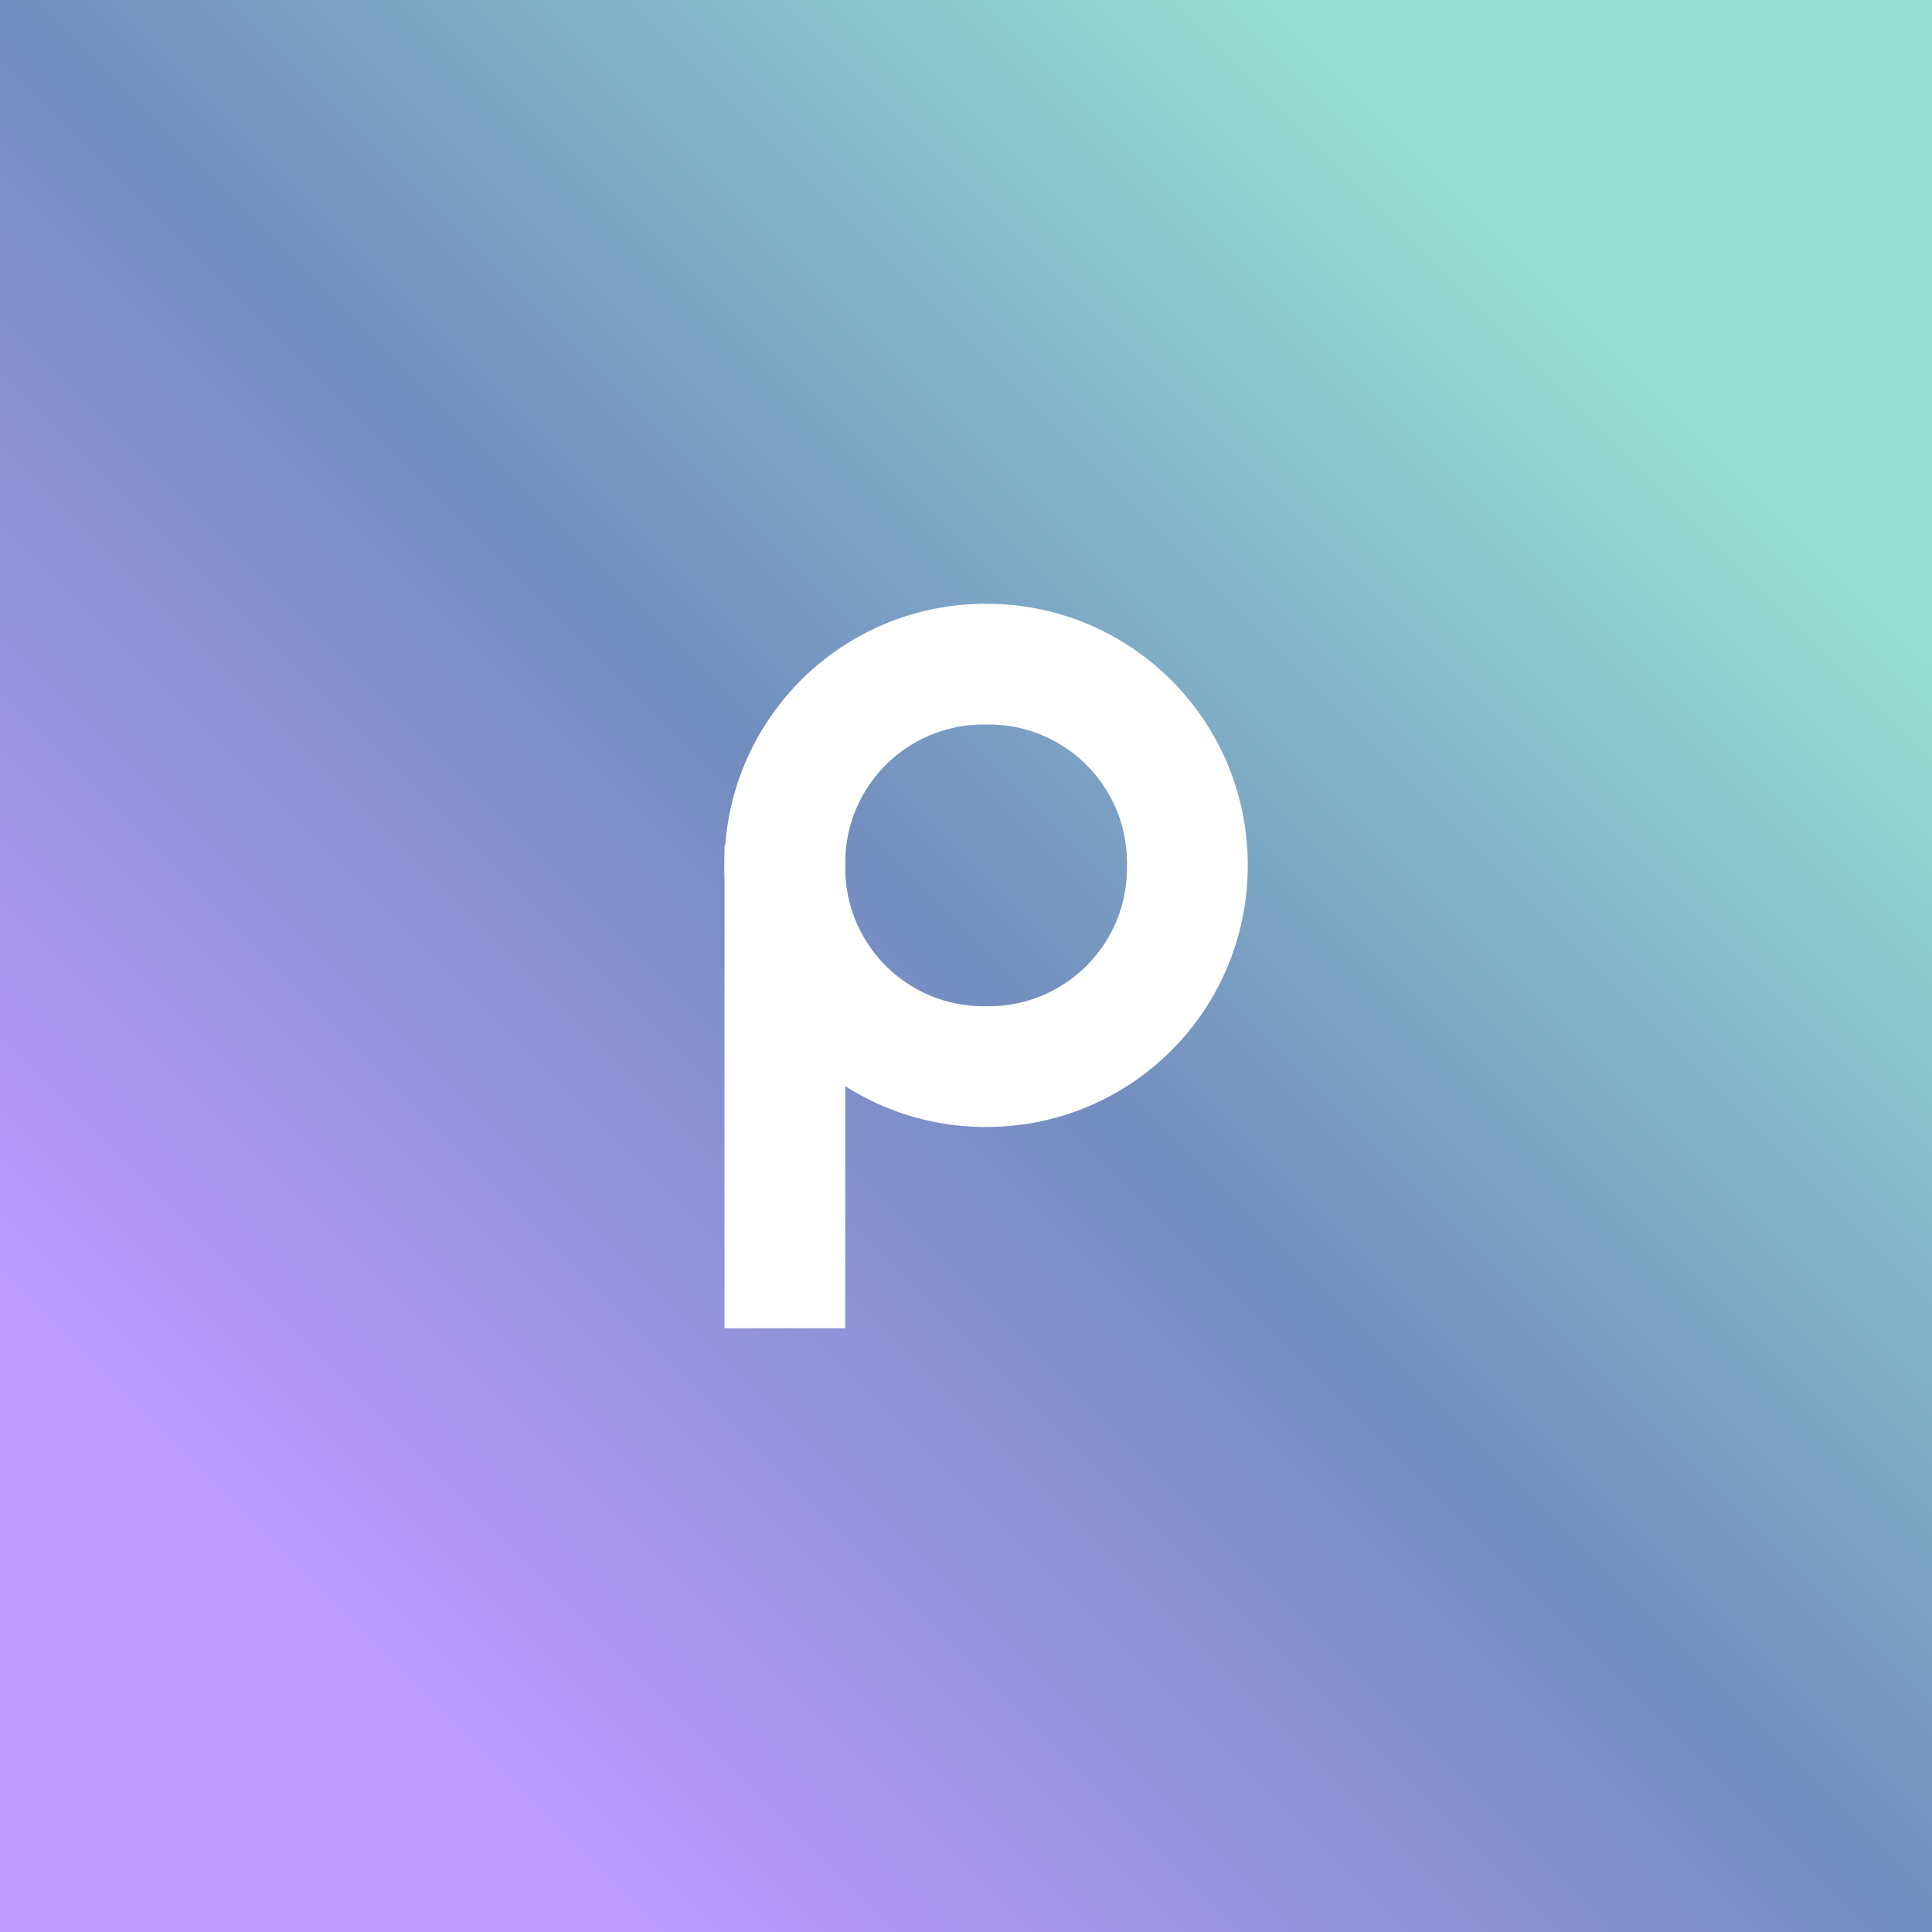 <svg xmlns="http://www.w3.org/2000/svg" xmlns:xlink="http://www.w3.org/1999/xlink" viewBox="0 0 192 192">
  <rect x="0" y="0" width="192" height="192" fill="#333333" stroke="none"/>
  <defs>
    <linearGradient id="a">
      <stop offset="0" style="stop-color:#bd9aff;stop-opacity:1" />
      <stop offset=".5" style="stop-color:#728dbe;stop-opacity:1" />
      <stop offset="1" style="stop-color:#96dfd3;stop-opacity:1" />
    </linearGradient>
    <linearGradient xlink:href="#a" id="b" x1="32" x2="160" y1="160" y2="32" gradientUnits="userSpaceOnUse" />
  </defs>
  <rect width="100%" height="100%"
    style="opacity:1;isolation:isolate;fill:url(#b);fill-opacity:1;stroke:none;stroke-linecap:round;stroke-linejoin:round" />
  <path
    d="M98 60c-14.404 0-26 11.596-26 26s11.596 26 26 26 26-11.596 26-26-11.596-26-26-26zm-.236 12h.472C105.861 72 112 78.14 112 85.764v.472C112 93.861 105.86 100 98.236 100h-.472A13.734 13.734 0 0 1 84 86.236v-.472C84 78.139 90.14 72 97.764 72z"
    style="opacity:1;vector-effect:none;fill:#fff;fill-opacity:1;fill-rule:evenodd;stroke:none;stroke-width:2;stroke-linecap:round;stroke-linejoin:round;stroke-miterlimit:4;stroke-dasharray:none;paint-order:stroke fill markers" />
  <path d="M72 84h12v48H72z"
    style="opacity:1;vector-effect:none;fill:#fff;fill-opacity:1;fill-rule:evenodd;stroke:none;stroke-width:2;stroke-linecap:round;stroke-linejoin:round;stroke-miterlimit:4;stroke-dasharray:none;paint-order:stroke fill markers" />
</svg>
